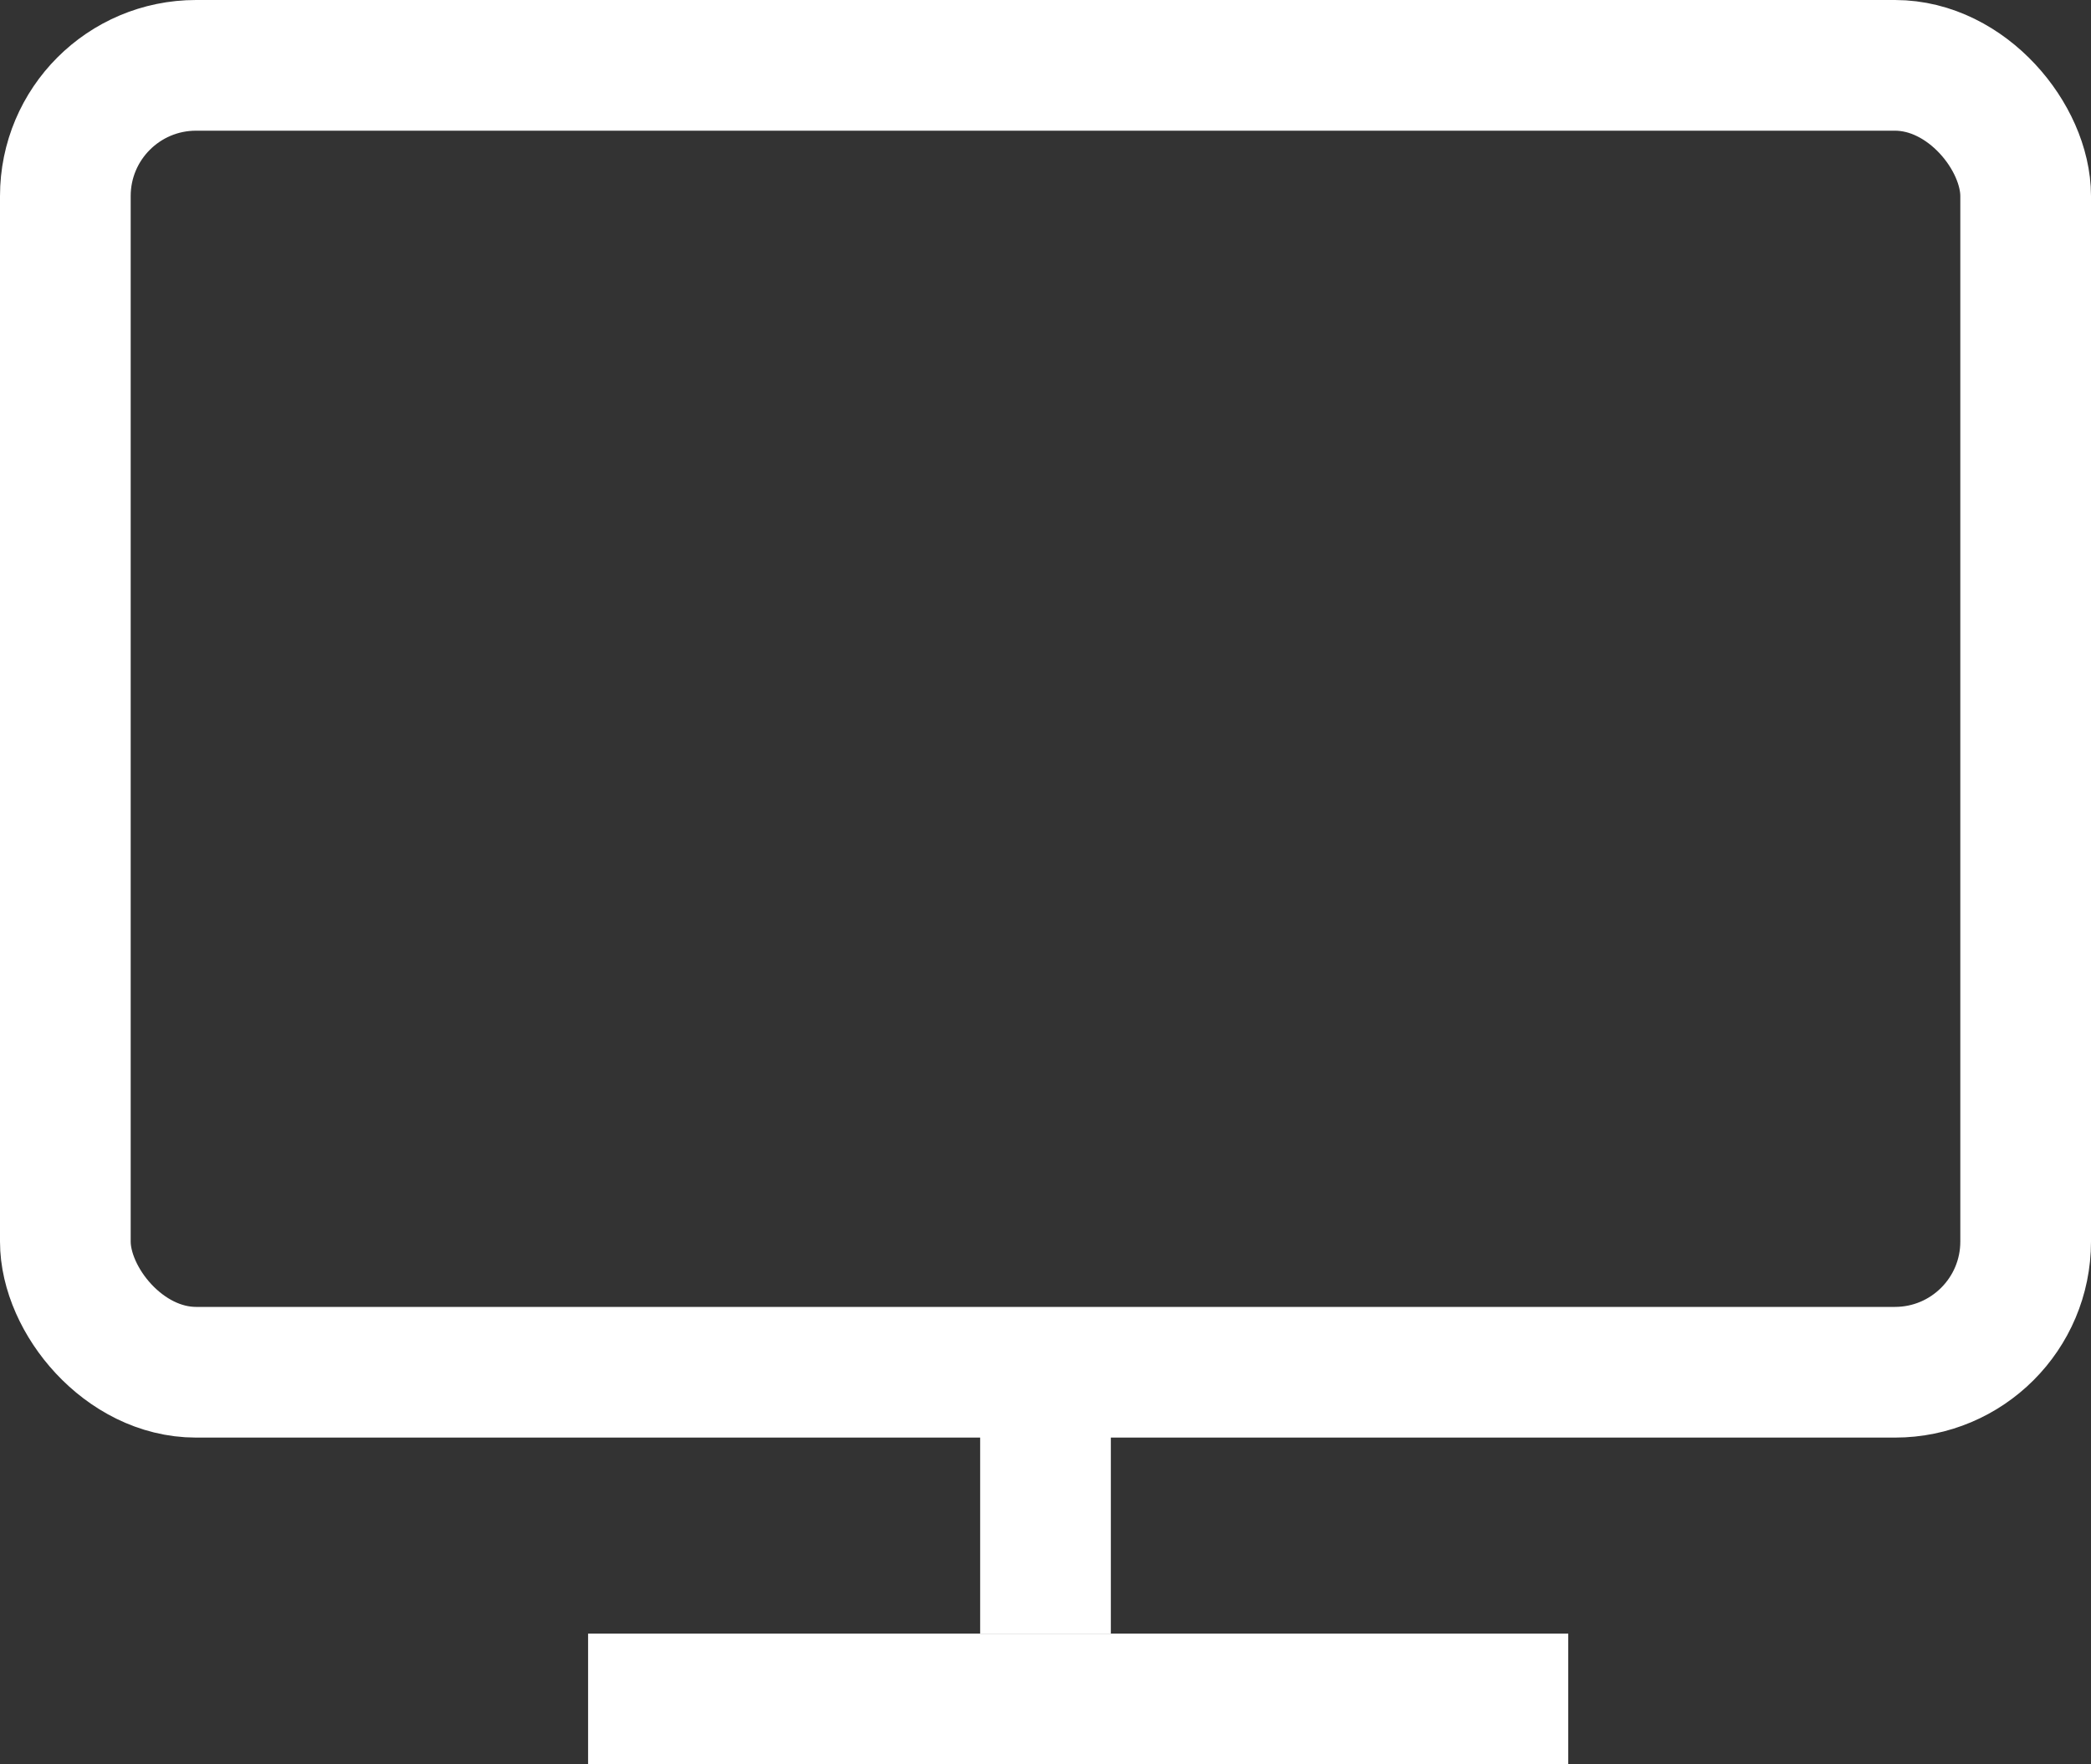 <svg width="32" height="27" viewBox="0 0 32 27" fill="none" xmlns="http://www.w3.org/2000/svg">
<rect x="0" y="0" width="32" height="27" fill="#333333" stroke="none"/>
<rect x="1" y="1" width="30" height="20" rx="2" stroke="white" stroke-width="2"/>
<line x1="9" y1="26" x2="24" y2="26" stroke="white" stroke-width="2"/>
<rect x="15" y="21" width="2" height="4" fill="white"/>
</svg>
